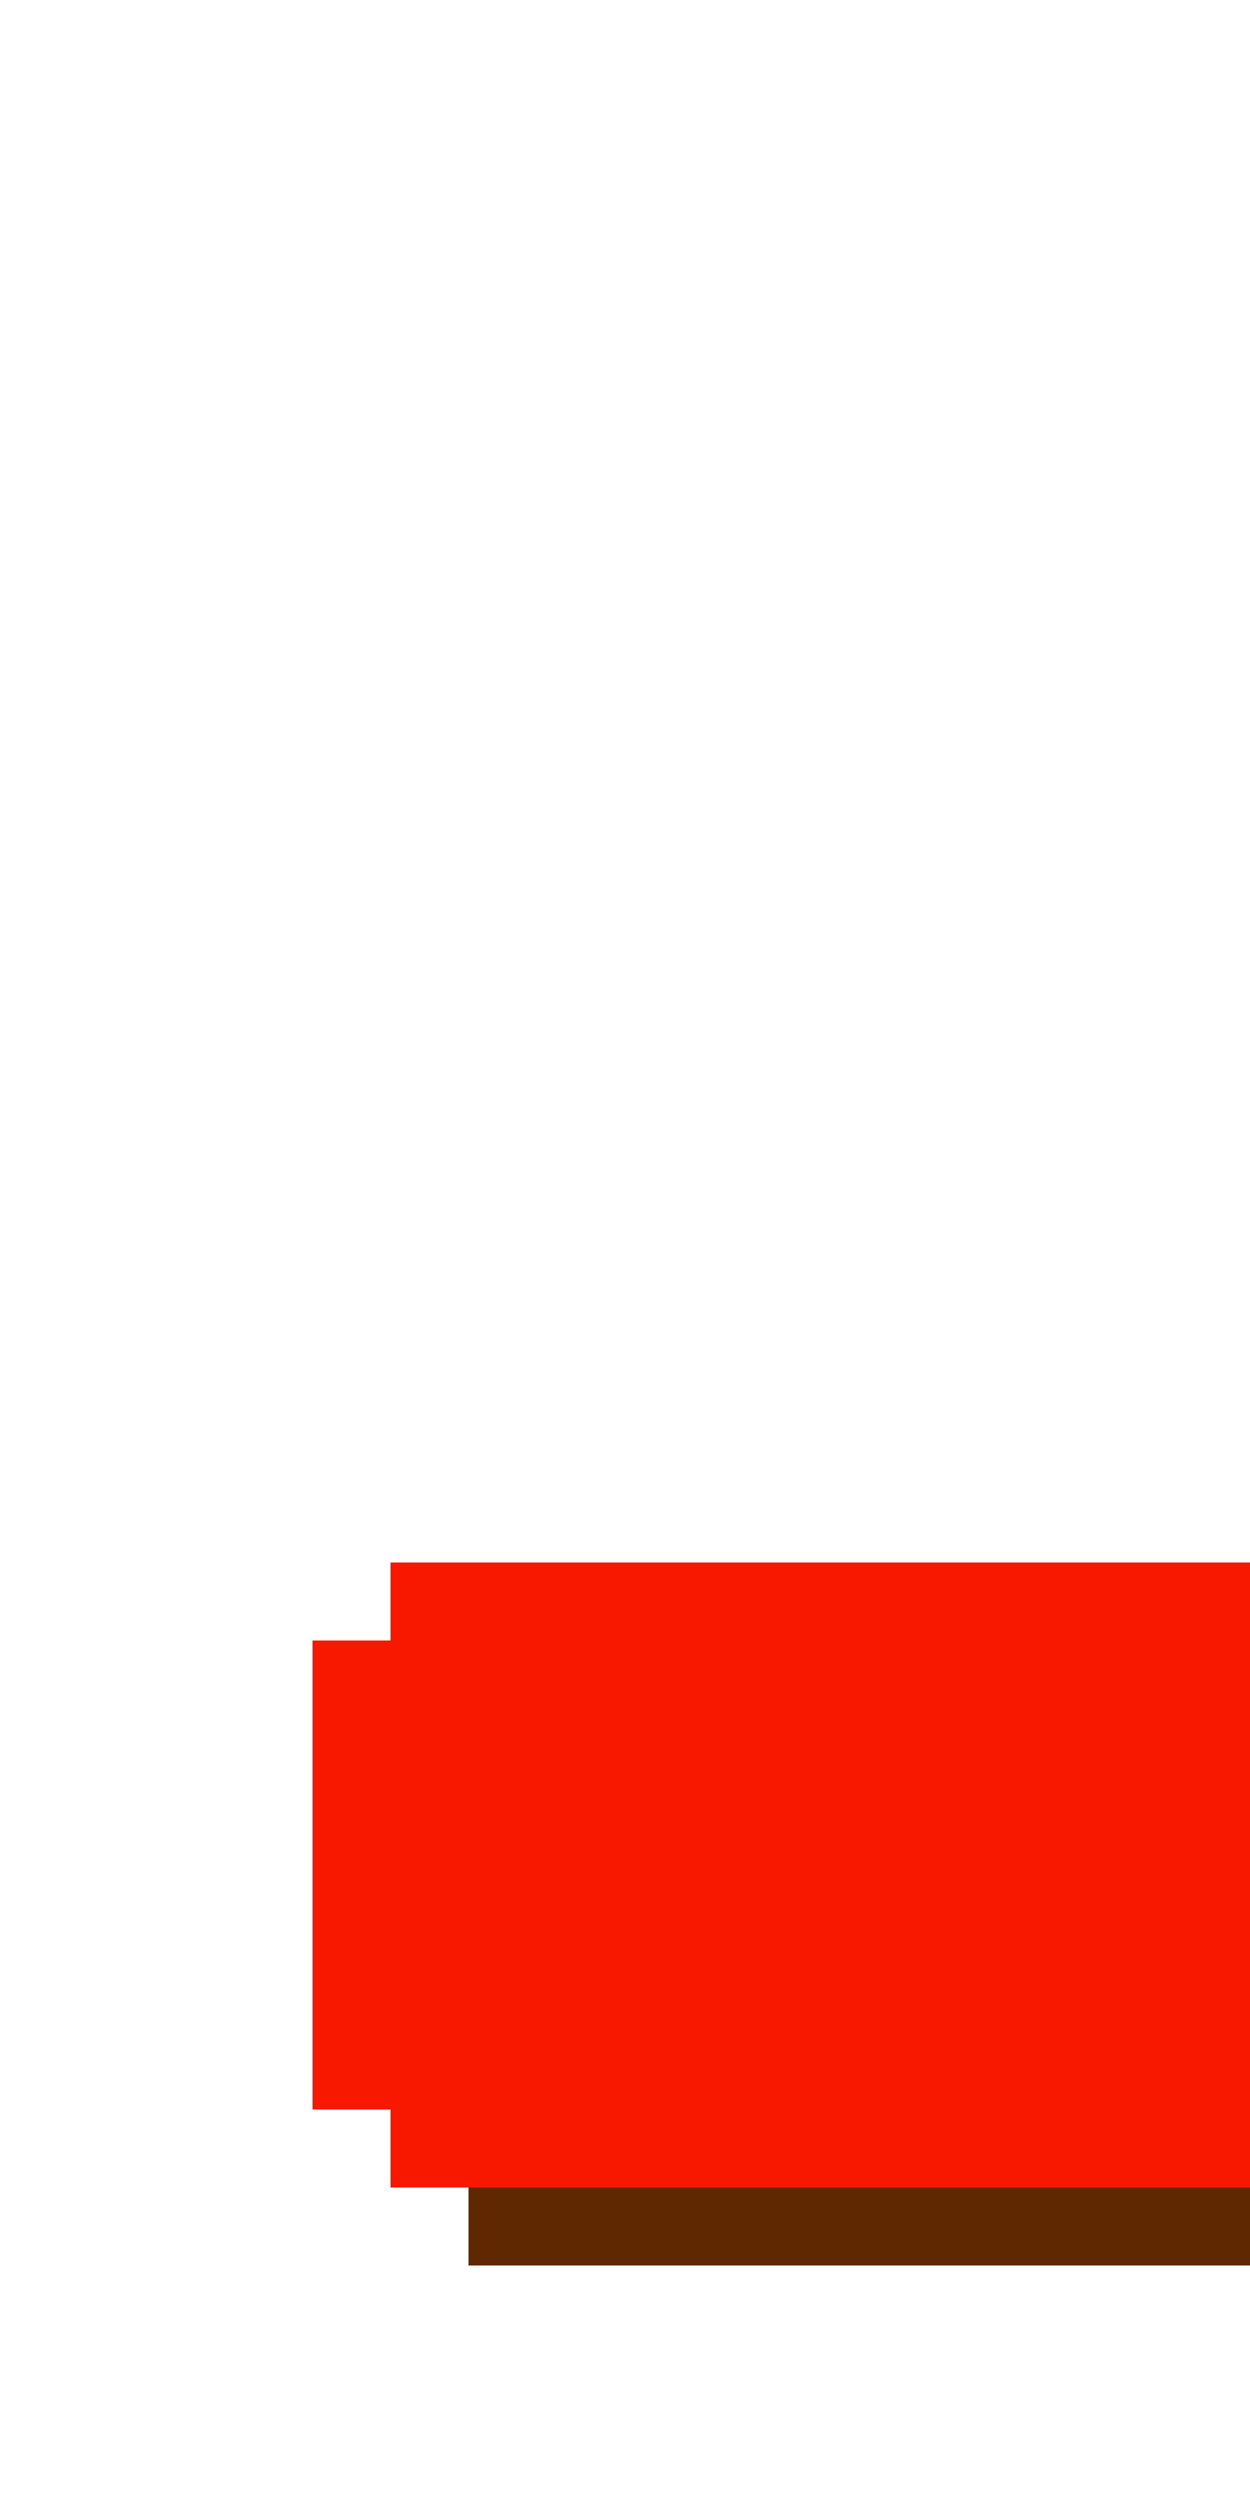 <?xml version="1.0" encoding="UTF-8" ?>
<svg version="1.1" width="16" height="32" xmlns="http://www.w3.org/2000/svg" shape-rendering="crispEdges">
<rect x="5" y="20" width="1" height="1" fill="#F81800" />
<rect x="6" y="20" width="1" height="1" fill="#F81800" />
<rect x="7" y="20" width="1" height="1" fill="#F81800" />
<rect x="8" y="20" width="1" height="1" fill="#F81800" />
<rect x="9" y="20" width="1" height="1" fill="#F81800" />
<rect x="10" y="20" width="1" height="1" fill="#F81800" />
<rect x="11" y="20" width="1" height="1" fill="#F81800" />
<rect x="12" y="20" width="1" height="1" fill="#F81800" />
<rect x="13" y="20" width="1" height="1" fill="#F81800" />
<rect x="14" y="20" width="1" height="1" fill="#F81800" />
<rect x="15" y="20" width="1" height="1" fill="#F81800" />
<rect x="4" y="21" width="1" height="1" fill="#F81800" />
<rect x="5" y="21" width="1" height="1" fill="#F81800" />
<rect x="6" y="21" width="1" height="1" fill="#F81800" />
<rect x="7" y="21" width="1" height="1" fill="#F81800" />
<rect x="8" y="21" width="1" height="1" fill="#F81800" />
<rect x="9" y="21" width="1" height="1" fill="#F81800" />
<rect x="10" y="21" width="1" height="1" fill="#F81800" />
<rect x="11" y="21" width="1" height="1" fill="#F81800" />
<rect x="12" y="21" width="1" height="1" fill="#F81800" />
<rect x="13" y="21" width="1" height="1" fill="#F81800" />
<rect x="14" y="21" width="1" height="1" fill="#F81800" />
<rect x="15" y="21" width="1" height="1" fill="#F81800" />
<rect x="4" y="22" width="1" height="1" fill="#F81800" />
<rect x="5" y="22" width="1" height="1" fill="#F81800" />
<rect x="6" y="22" width="1" height="1" fill="#F81800" />
<rect x="7" y="22" width="1" height="1" fill="#F81800" />
<rect x="8" y="22" width="1" height="1" fill="#F81800" />
<rect x="9" y="22" width="1" height="1" fill="#F81800" />
<rect x="10" y="22" width="1" height="1" fill="#F81800" />
<rect x="11" y="22" width="1" height="1" fill="#F81800" />
<rect x="12" y="22" width="1" height="1" fill="#F81800" />
<rect x="13" y="22" width="1" height="1" fill="#F81800" />
<rect x="14" y="22" width="1" height="1" fill="#F81800" />
<rect x="15" y="22" width="1" height="1" fill="#F81800" />
<rect x="4" y="23" width="1" height="1" fill="#F81800" />
<rect x="5" y="23" width="1" height="1" fill="#F81800" />
<rect x="6" y="23" width="1" height="1" fill="#F81800" />
<rect x="7" y="23" width="1" height="1" fill="#F81800" />
<rect x="8" y="23" width="1" height="1" fill="#F81800" />
<rect x="9" y="23" width="1" height="1" fill="#F81800" />
<rect x="10" y="23" width="1" height="1" fill="#F81800" />
<rect x="11" y="23" width="1" height="1" fill="#F81800" />
<rect x="12" y="23" width="1" height="1" fill="#F81800" />
<rect x="13" y="23" width="1" height="1" fill="#F81800" />
<rect x="14" y="23" width="1" height="1" fill="#F81800" />
<rect x="15" y="23" width="1" height="1" fill="#F81800" />
<rect x="4" y="24" width="1" height="1" fill="#F81800" />
<rect x="5" y="24" width="1" height="1" fill="#F81800" />
<rect x="6" y="24" width="1" height="1" fill="#F81800" />
<rect x="7" y="24" width="1" height="1" fill="#F81800" />
<rect x="8" y="24" width="1" height="1" fill="#F81800" />
<rect x="9" y="24" width="1" height="1" fill="#F81800" />
<rect x="10" y="24" width="1" height="1" fill="#F81800" />
<rect x="11" y="24" width="1" height="1" fill="#F81800" />
<rect x="12" y="24" width="1" height="1" fill="#F81800" />
<rect x="13" y="24" width="1" height="1" fill="#F81800" />
<rect x="14" y="24" width="1" height="1" fill="#F81800" />
<rect x="15" y="24" width="1" height="1" fill="#F81800" />
<rect x="4" y="25" width="1" height="1" fill="#F81800" />
<rect x="5" y="25" width="1" height="1" fill="#F81800" />
<rect x="6" y="25" width="1" height="1" fill="#F81800" />
<rect x="7" y="25" width="1" height="1" fill="#F81800" />
<rect x="8" y="25" width="1" height="1" fill="#F81800" />
<rect x="9" y="25" width="1" height="1" fill="#F81800" />
<rect x="10" y="25" width="1" height="1" fill="#F81800" />
<rect x="11" y="25" width="1" height="1" fill="#F81800" />
<rect x="12" y="25" width="1" height="1" fill="#F81800" />
<rect x="13" y="25" width="1" height="1" fill="#F81800" />
<rect x="14" y="25" width="1" height="1" fill="#F81800" />
<rect x="15" y="25" width="1" height="1" fill="#F81800" />
<rect x="4" y="26" width="1" height="1" fill="#F81800" />
<rect x="5" y="26" width="1" height="1" fill="#F81800" />
<rect x="6" y="26" width="1" height="1" fill="#F81800" />
<rect x="7" y="26" width="1" height="1" fill="#F81800" />
<rect x="8" y="26" width="1" height="1" fill="#F81800" />
<rect x="9" y="26" width="1" height="1" fill="#F81800" />
<rect x="10" y="26" width="1" height="1" fill="#F81800" />
<rect x="11" y="26" width="1" height="1" fill="#F81800" />
<rect x="12" y="26" width="1" height="1" fill="#F81800" />
<rect x="13" y="26" width="1" height="1" fill="#F81800" />
<rect x="14" y="26" width="1" height="1" fill="#F81800" />
<rect x="15" y="26" width="1" height="1" fill="#F81800" />
<rect x="5" y="27" width="1" height="1" fill="#F81800" />
<rect x="6" y="27" width="1" height="1" fill="#F81800" />
<rect x="7" y="27" width="1" height="1" fill="#F81800" />
<rect x="8" y="27" width="1" height="1" fill="#F81800" />
<rect x="9" y="27" width="1" height="1" fill="#F81800" />
<rect x="10" y="27" width="1" height="1" fill="#F81800" />
<rect x="11" y="27" width="1" height="1" fill="#F81800" />
<rect x="12" y="27" width="1" height="1" fill="#F81800" />
<rect x="13" y="27" width="1" height="1" fill="#F81800" />
<rect x="14" y="27" width="1" height="1" fill="#F81800" />
<rect x="15" y="27" width="1" height="1" fill="#F81800" />
<rect x="6" y="28" width="1" height="1" fill="#602800" />
<rect x="7" y="28" width="1" height="1" fill="#602800" />
<rect x="8" y="28" width="1" height="1" fill="#602800" />
<rect x="9" y="28" width="1" height="1" fill="#602800" />
<rect x="10" y="28" width="1" height="1" fill="#602800" />
<rect x="11" y="28" width="1" height="1" fill="#602800" />
<rect x="12" y="28" width="1" height="1" fill="#602800" />
<rect x="13" y="28" width="1" height="1" fill="#602800" />
<rect x="14" y="28" width="1" height="1" fill="#602800" />
<rect x="15" y="28" width="1" height="1" fill="#602800" />
</svg>